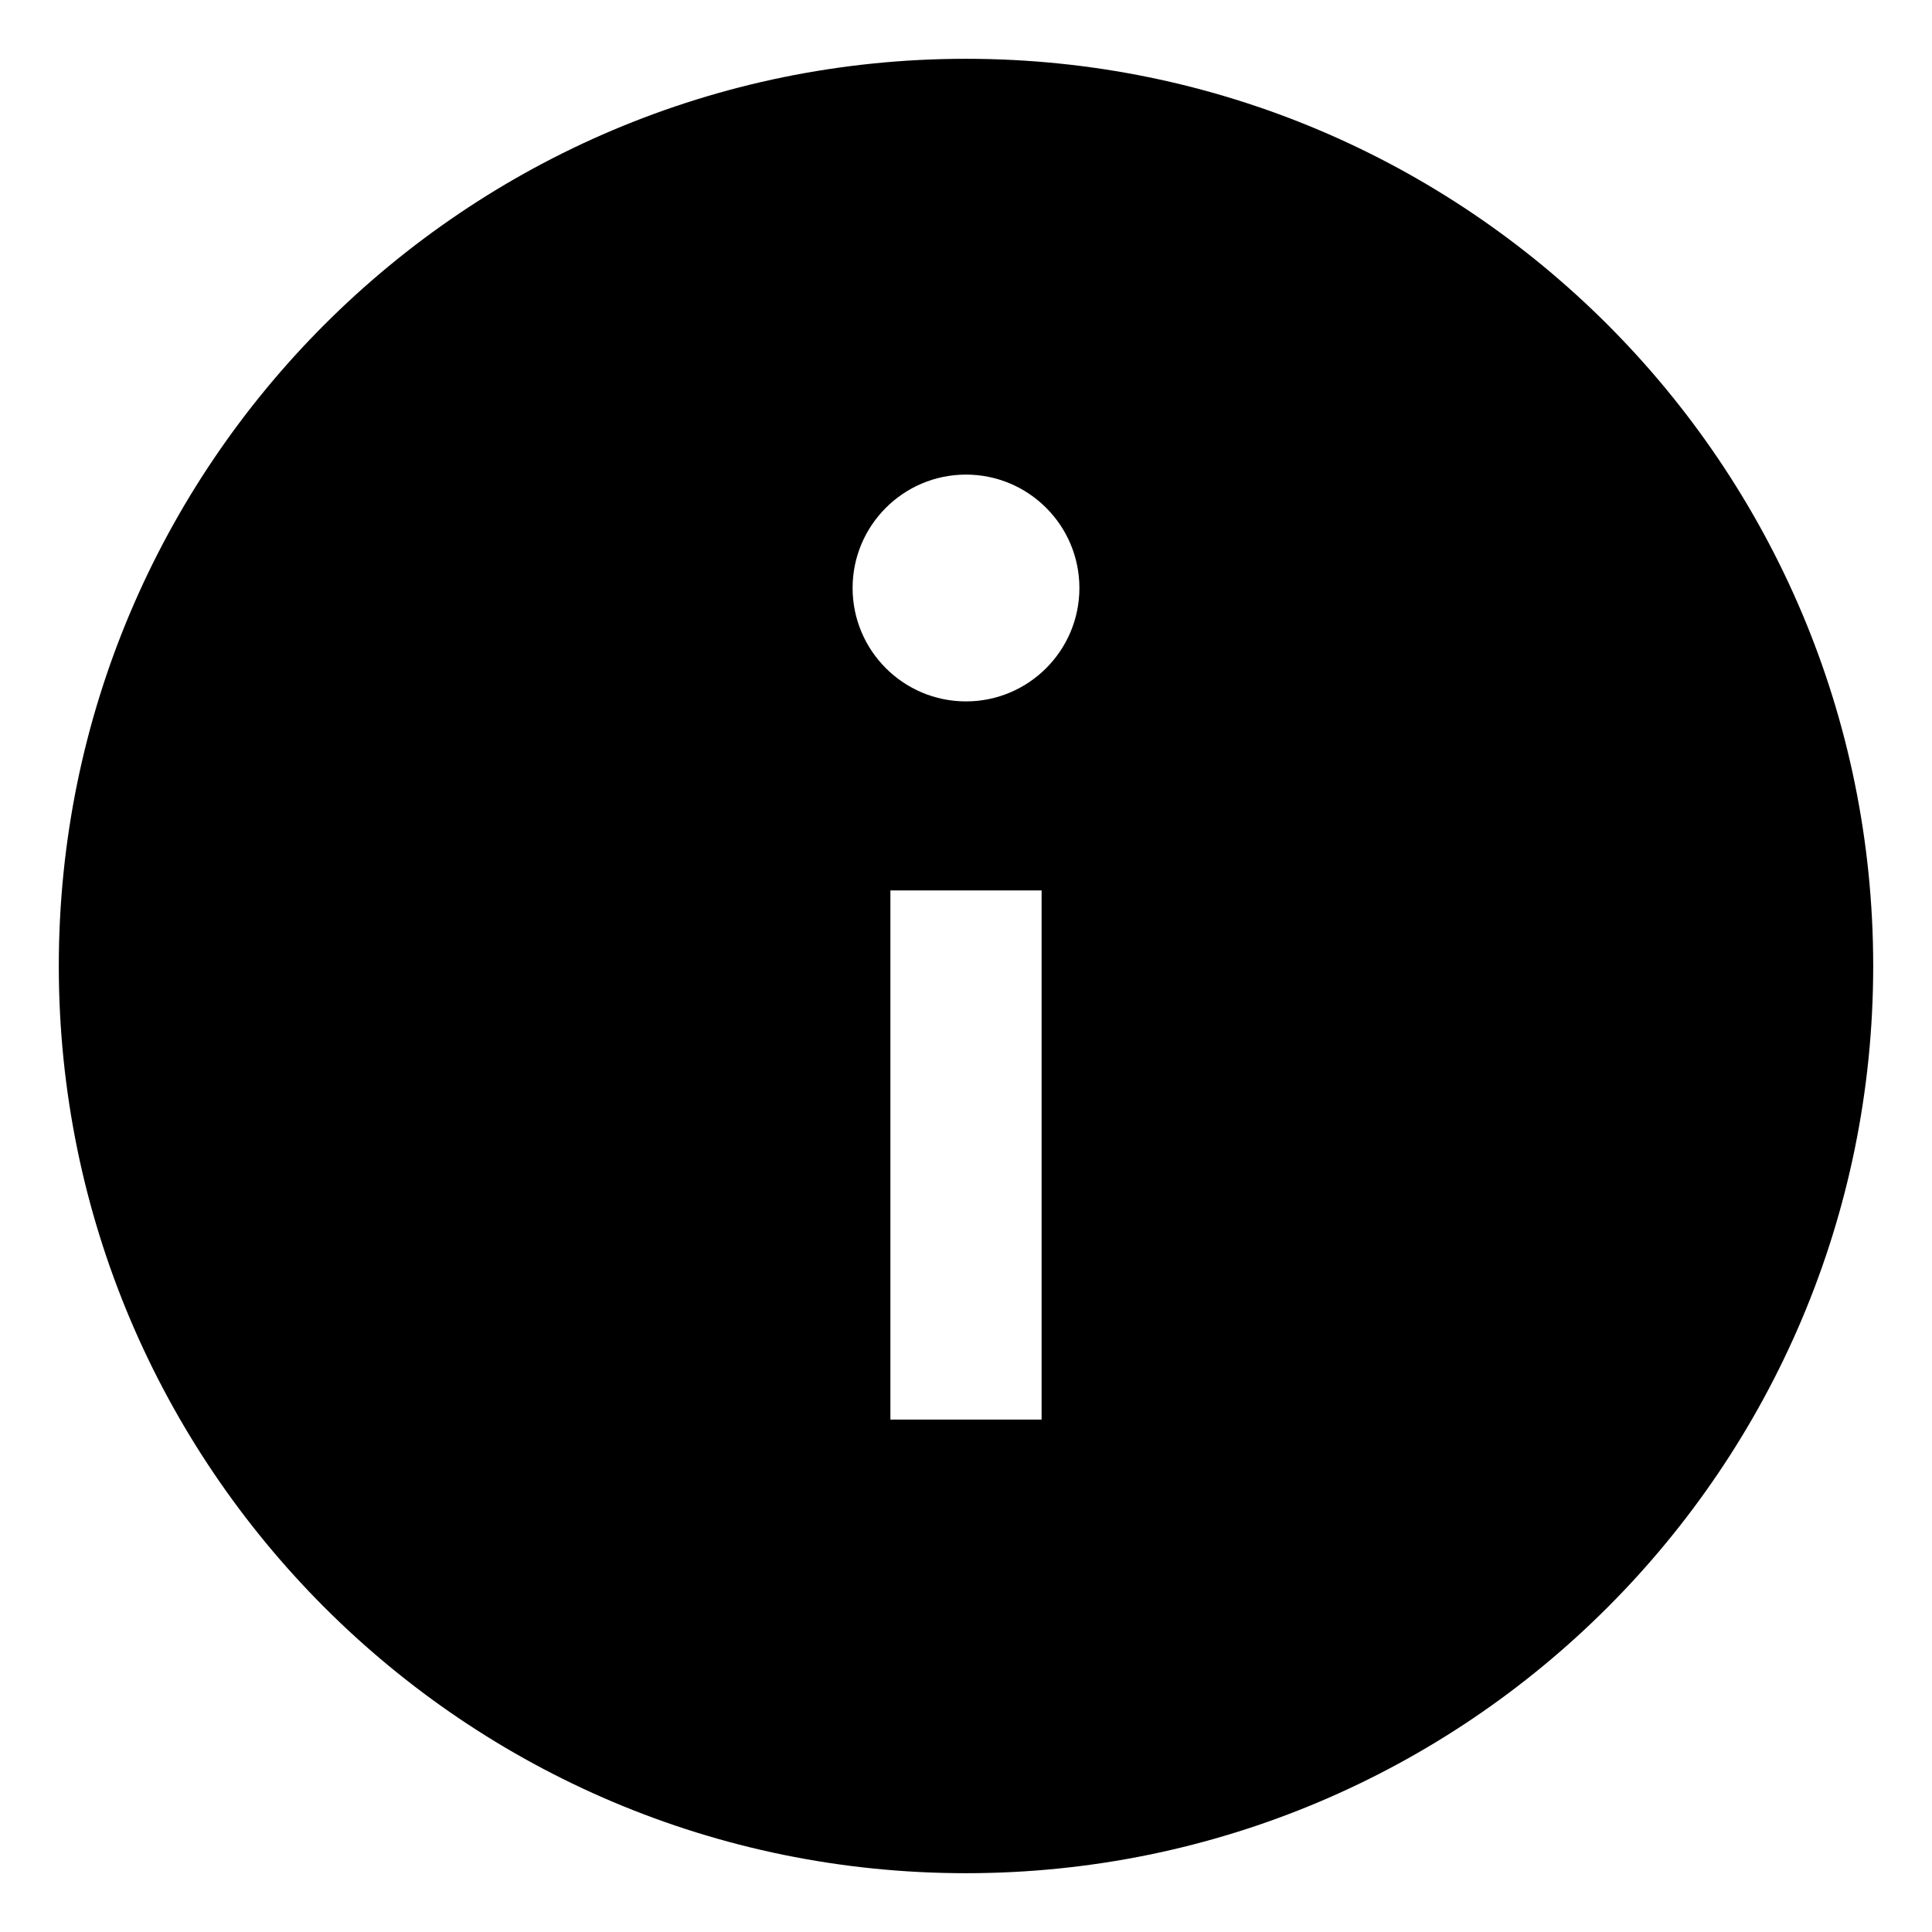 <svg width="23" height="23" viewBox="0 0 23 23" fill="none" xmlns="http://www.w3.org/2000/svg">
<path d="M11.5 0.7C5.536 0.7 0.7 5.536 0.7 11.5C0.7 17.464 5.536 22.3 11.5 22.3C17.464 22.3 22.3 17.464 22.3 11.5C22.3 5.536 17.464 0.7 11.5 0.7ZM12.4 16.9H10.6V10.6H12.4V16.9ZM11.5 8.35C10.755 8.35 10.15 7.745 10.15 7C10.15 6.255 10.755 5.65 11.5 5.65C12.245 5.65 12.85 6.255 12.85 7C12.85 7.745 12.245 8.35 11.5 8.35Z" fill="black"/>
</svg>

